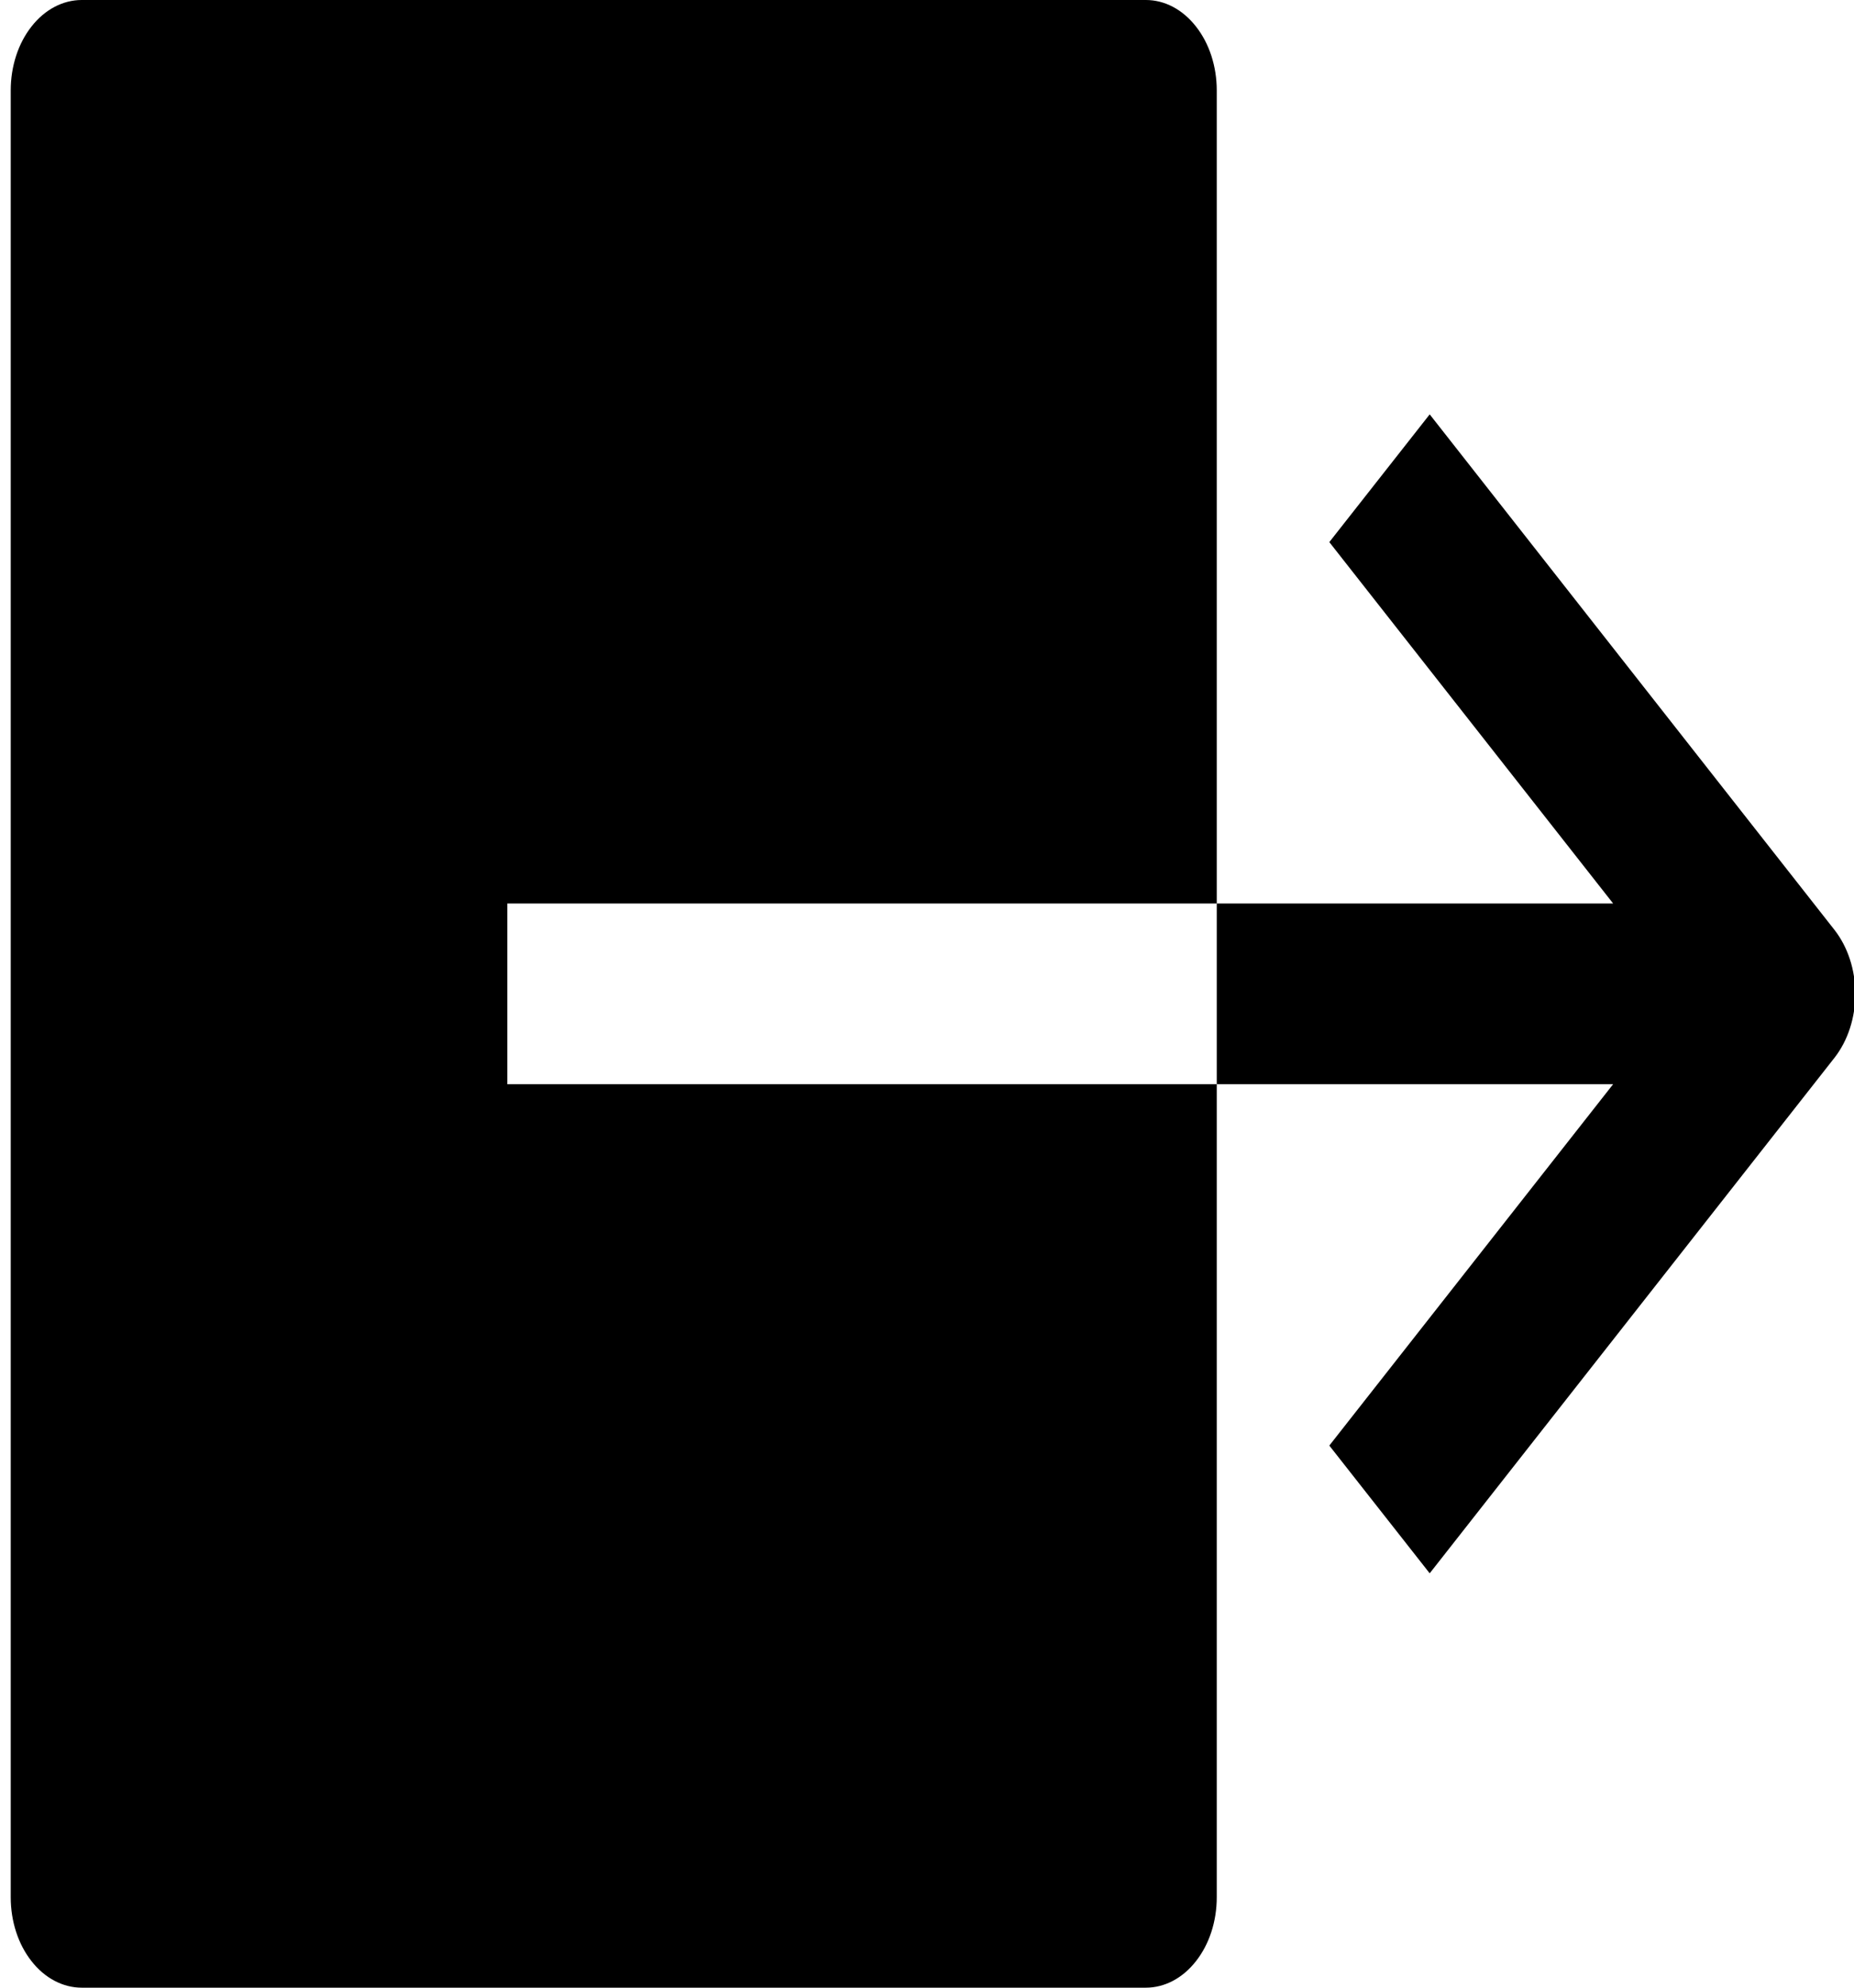 <svg width="14" height="15" viewBox="0 0 14 15" fill="none" xmlns="http://www.w3.org/2000/svg">
<g id="Log Out">
<path id="Vector" d="M3.831 6.818H9.188V0.682C9.188 0.501 9.132 0.328 9.031 0.2C8.931 0.072 8.795 0 8.653 0H0.617C0.475 0 0.338 0.072 0.238 0.2C0.137 0.328 0.081 0.501 0.081 0.682V14.318C0.081 14.499 0.137 14.672 0.238 14.8C0.338 14.928 0.475 15 0.617 15H8.653C8.795 15 8.931 14.928 9.031 14.8C9.132 14.672 9.188 14.499 9.188 14.318V8.182H3.831V6.818ZM13.853 7.018L10.796 3.127L10.038 4.091L12.181 6.818H9.188V8.182H12.181L10.038 10.909L10.796 11.873L13.853 7.982C13.953 7.854 14.01 7.681 14.01 7.5C14.01 7.319 13.953 7.146 13.853 7.018Z" fill="black"/>
</g>
</svg>
